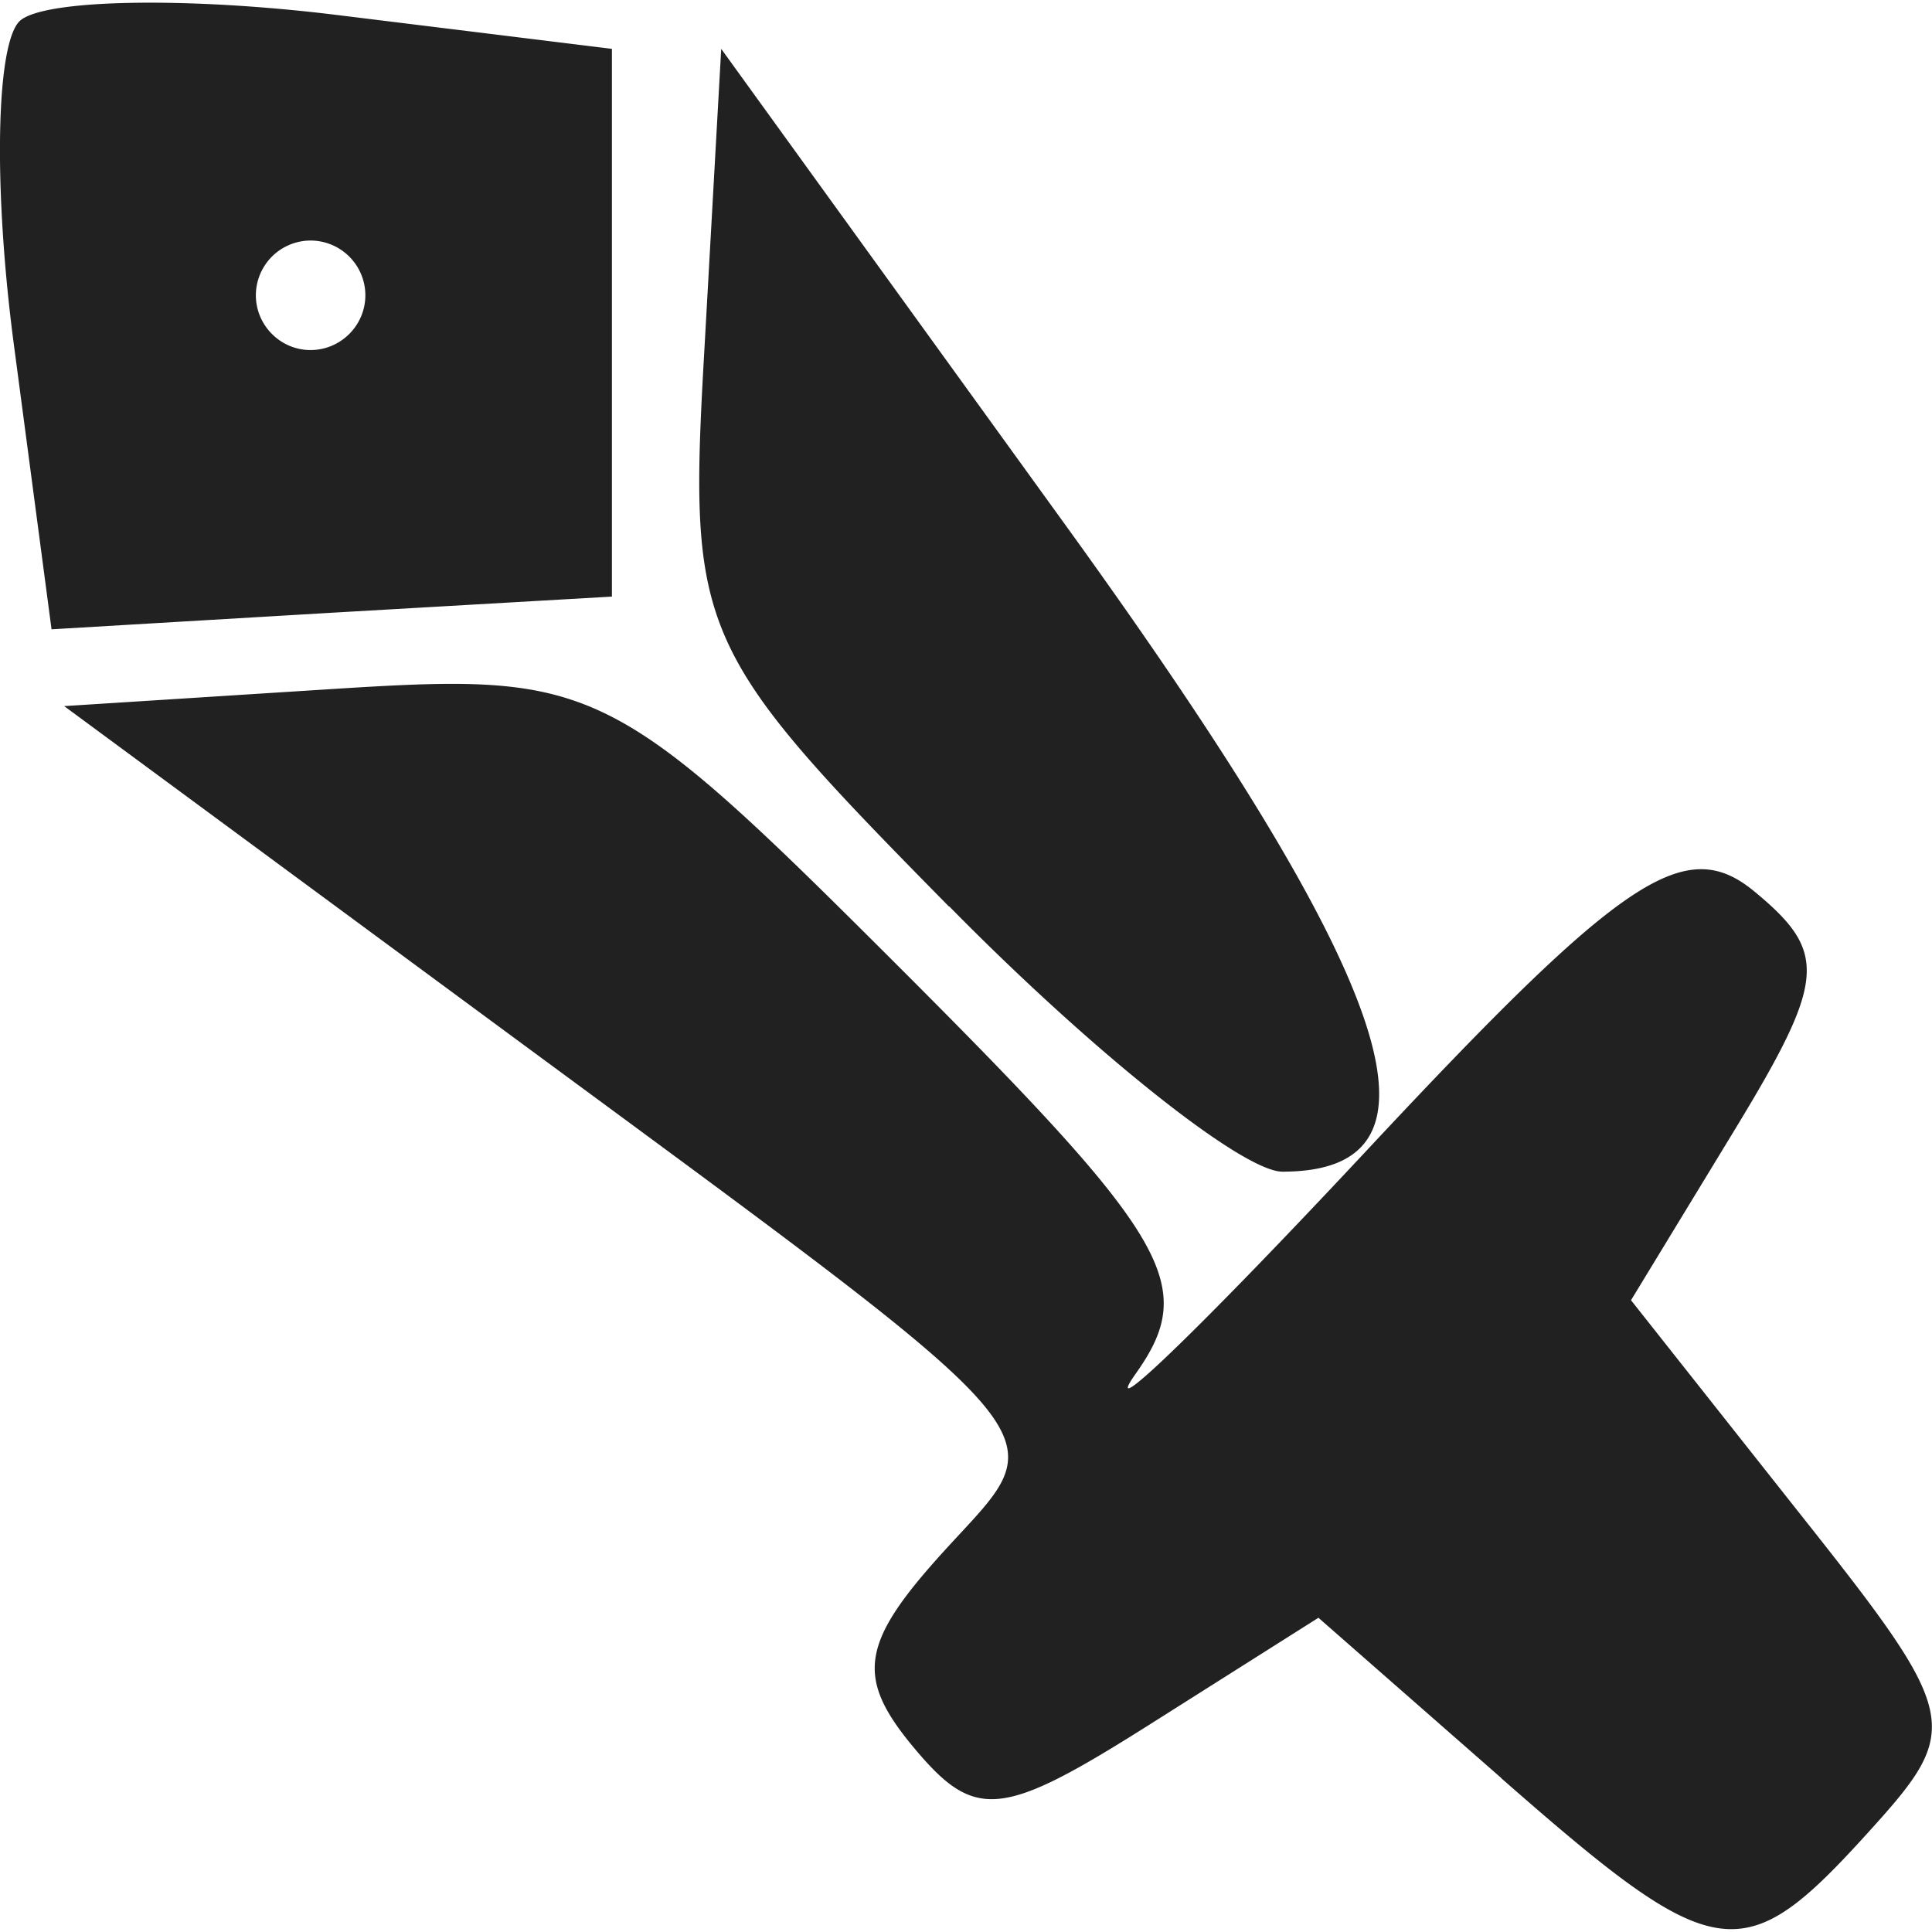<svg width="35" height="35" xmlns="http://www.w3.org/2000/svg" viewBox="0 0 9.333 9.307"><title>escha weapon</title><g fill="#212121" class="nc-icon-wrapper"><g id="layer1" transform="translate(-84.128 -78.216)"><path d="M91.38 86.792l-.883-.774-.811.513c-.724.458-.848.47-1.148.109-.277-.334-.252-.5.143-.936.552-.61.676-.463-2.127-2.53l-2.116-1.56 1.303-.083c1.268-.08 1.345-.042 2.759 1.372 1.283 1.284 1.415 1.512 1.115 1.935-.187.264.32-.226 1.126-1.089 1.233-1.32 1.53-1.516 1.865-1.237.354.293.342.425-.1 1.152l-.499.82.81 1.024c.782.986.794 1.041.342 1.54-.613.678-.736.66-1.78-.256zm-2.668-4.21c-1.229-1.248-1.26-1.32-1.18-2.713l.08-1.43 1.68 2.324c1.584 2.195 1.885 3.1 1.031 3.1-.192 0-.917-.577-1.61-1.282zm-4.517-2.714c-.1-.756-.087-1.46.03-1.565.117-.104.808-.117 1.536-.027l1.323.163v2.646l-1.354.078-1.353.08zm1.698-.239a.265.265 0 0 0-.265-.264.265.265 0 0 0-.264.264c0 .146.119.265.264.265.146 0 .265-.119.265-.265z" id="path4919" fill="#212121" stroke-width=".265"></path></g></g></svg>